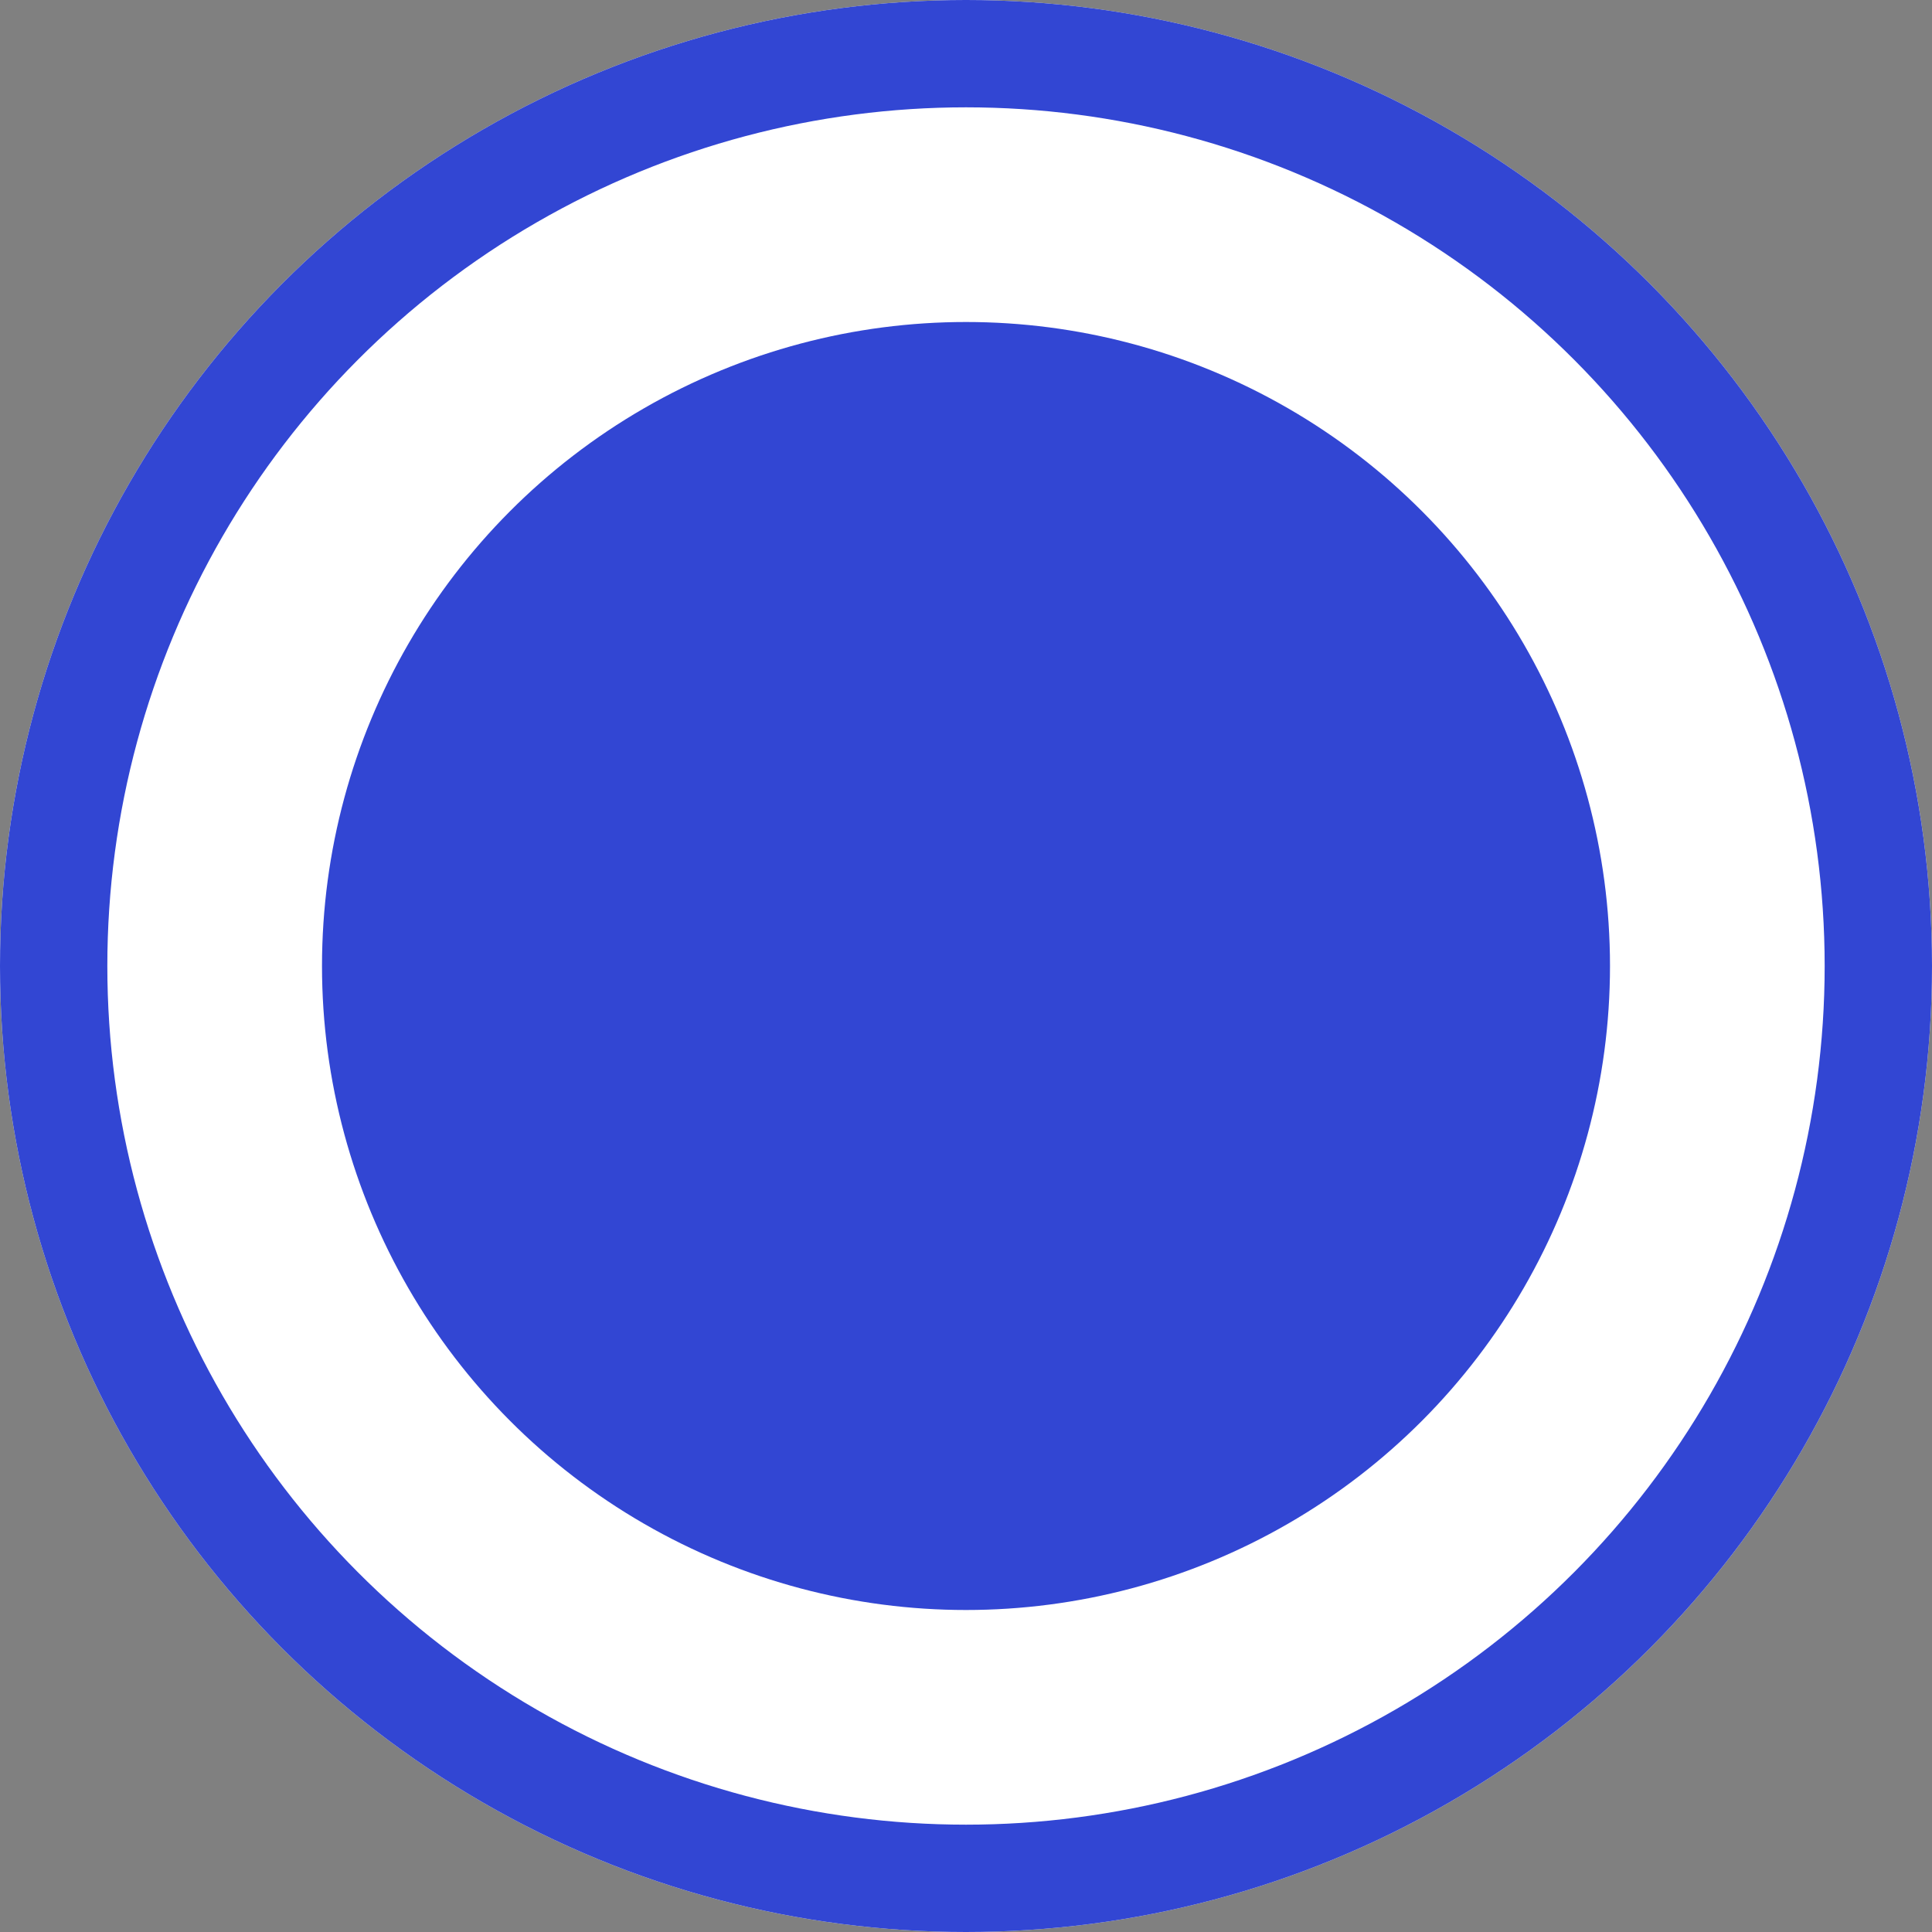 <svg xmlns="http://www.w3.org/2000/svg" width="18" height="18" viewBox="0 0 18 18">
  <rect x="0" y="0" width="18" height="18" fill="#808080" stroke="none"/>
  <g id="Group_16492" data-name="Group 16492" transform="translate(-397 -902)">
    <g id="Ellipse_1622" data-name="Ellipse 1622" transform="translate(397 902)" fill="#fff" stroke="#3246d3" stroke-width="1">
      <circle cx="9" cy="9" r="9" stroke="none"/>
      <circle cx="9" cy="9" r="8.5" fill="none"/>
    </g>
    <circle id="Ellipse_1523" data-name="Ellipse 1523" cx="6" cy="6" r="6" transform="translate(400 905)" fill="#3246d3"/>
  </g>
</svg>
